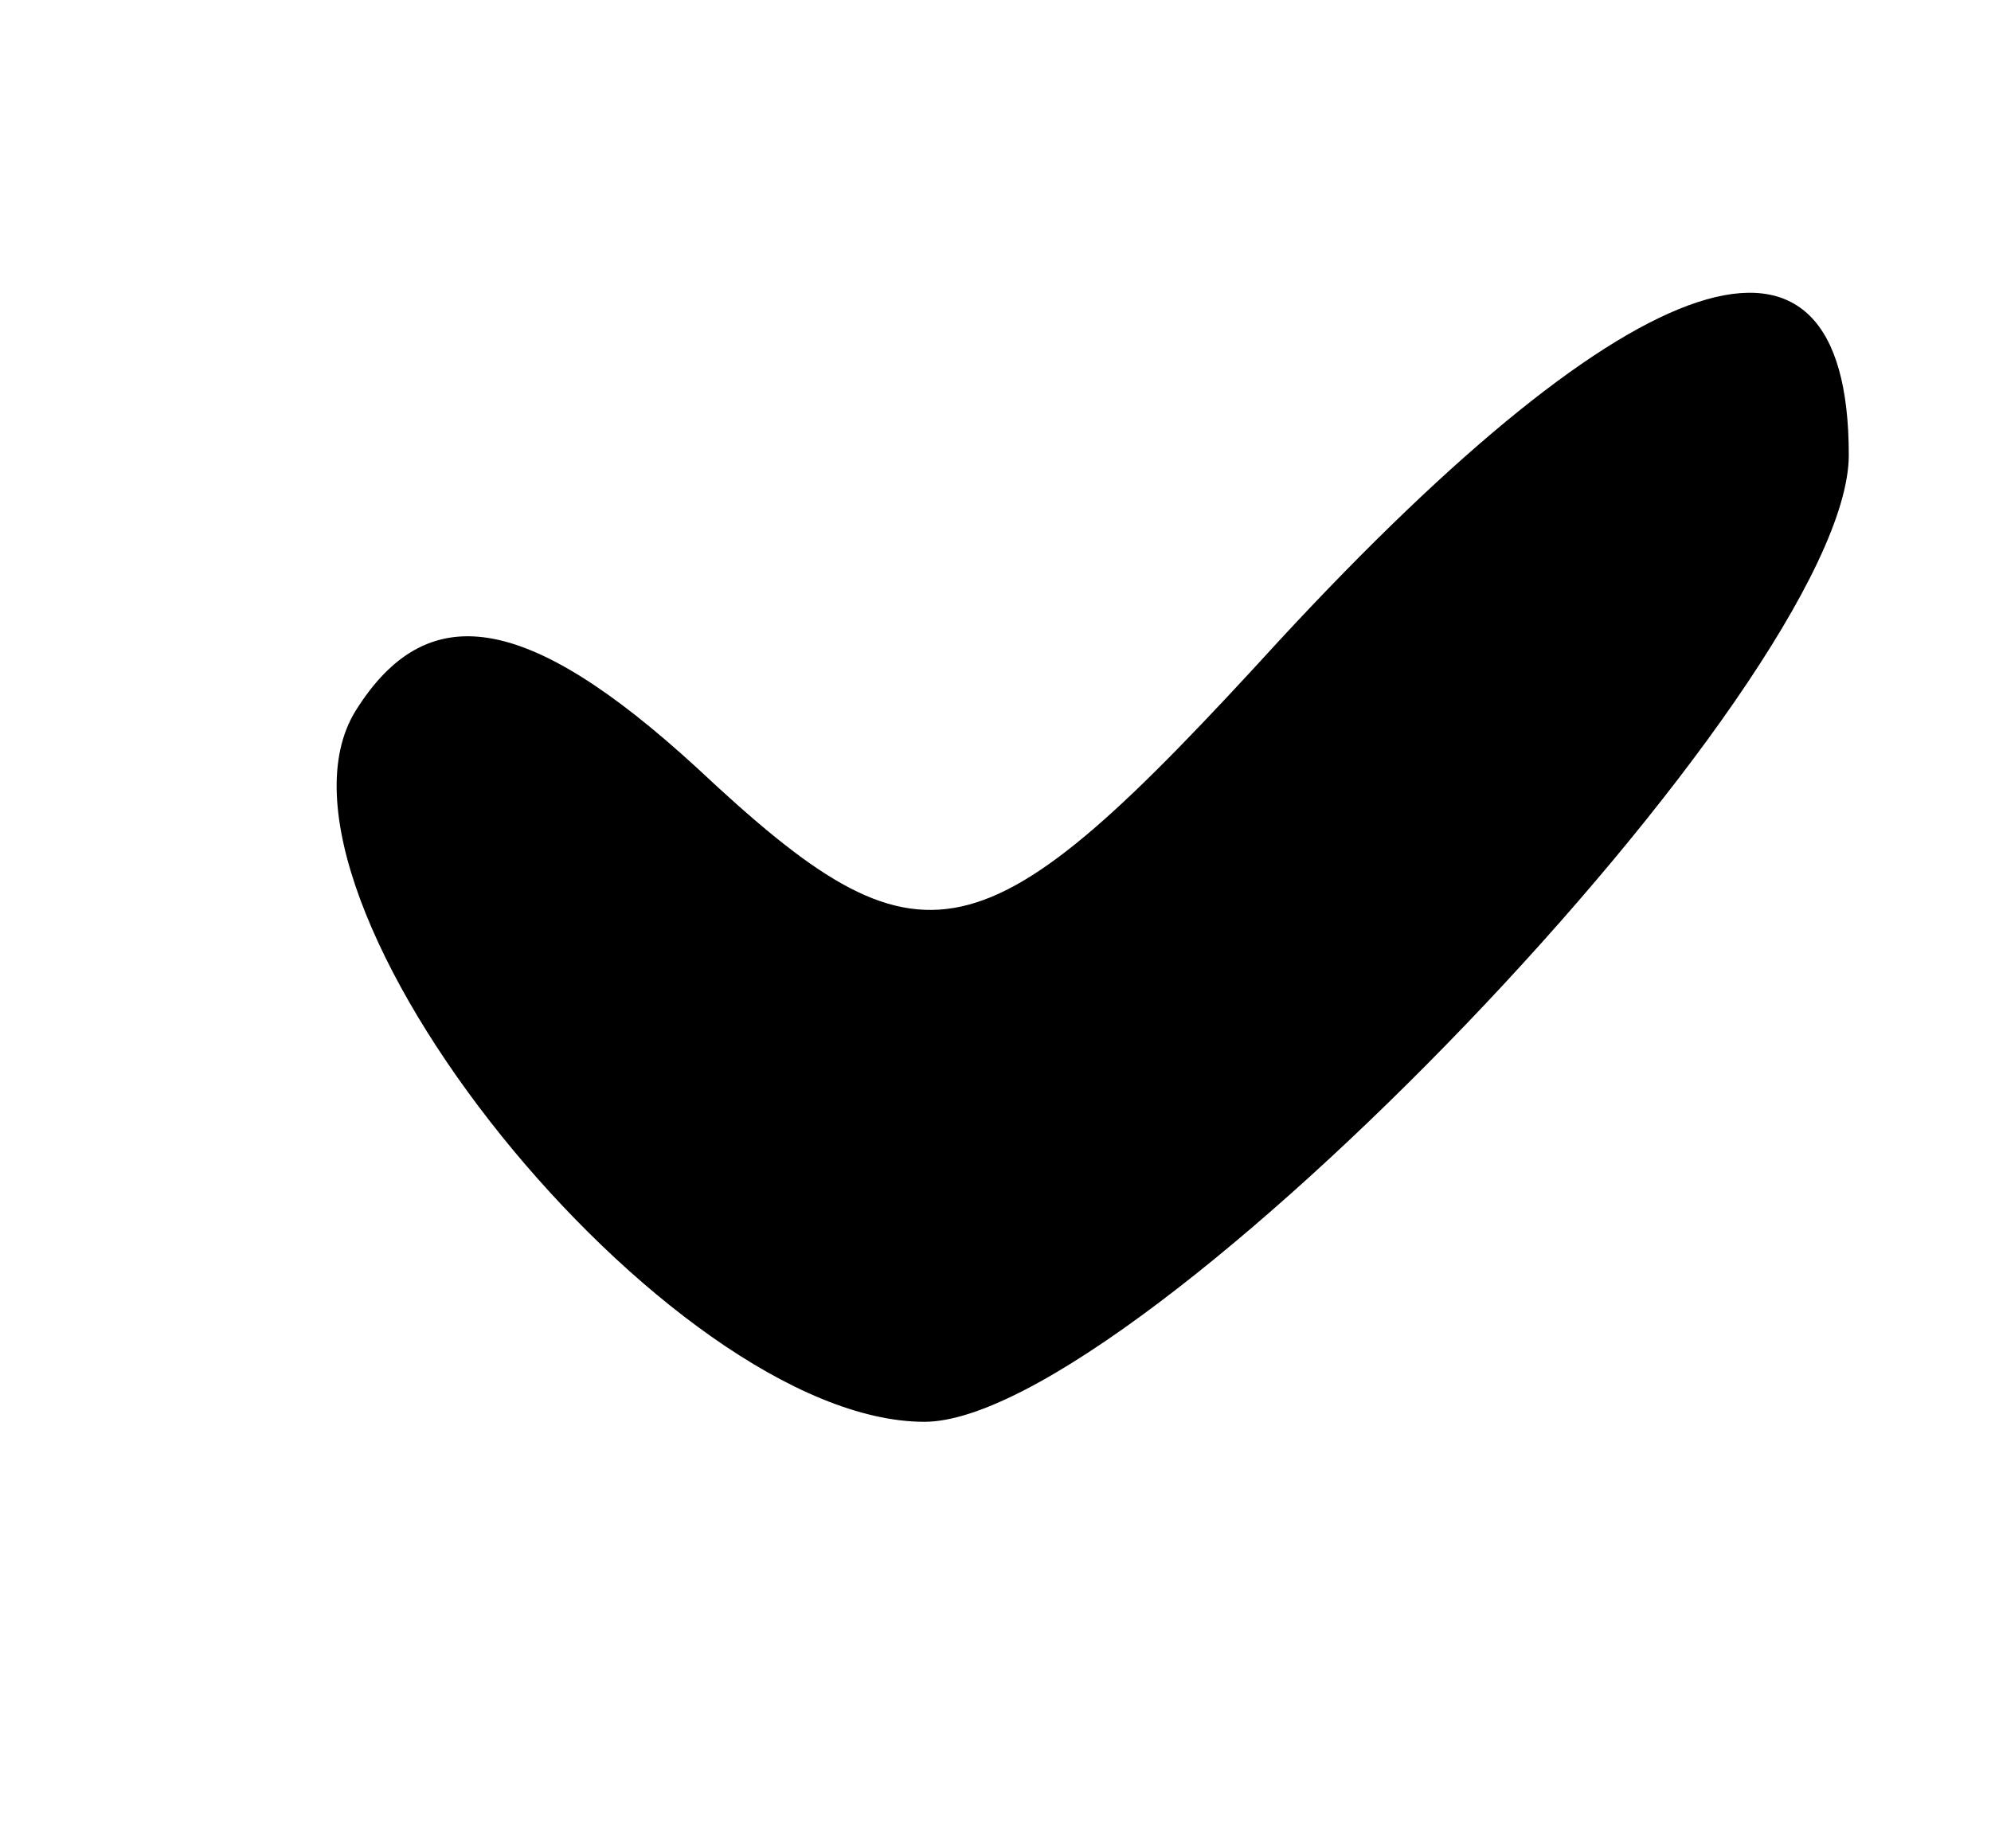 <?xml version="1.0" standalone="no"?>
<!DOCTYPE svg PUBLIC "-//W3C//DTD SVG 20010904//EN"
 "http://www.w3.org/TR/2001/REC-SVG-20010904/DTD/svg10.dtd">
<svg version="1.0" xmlns="http://www.w3.org/2000/svg"
 width="14pt" height="13pt" viewBox="0 0 14 13"
 preserveAspectRatio="xMidYMid meet">

<g transform="translate(0,13) scale(0.1,-0.1)"
fill="#000000" stroke="none">
<path d="M90 85 c-21 -23 -25 -24 -41 -9 -12 11 -19 12 -24 4 -8 -13 22 -50
40 -50 15 0 65 52 65 68 0 19 -15 14 -40 -13z"/>
</g>
</svg>

